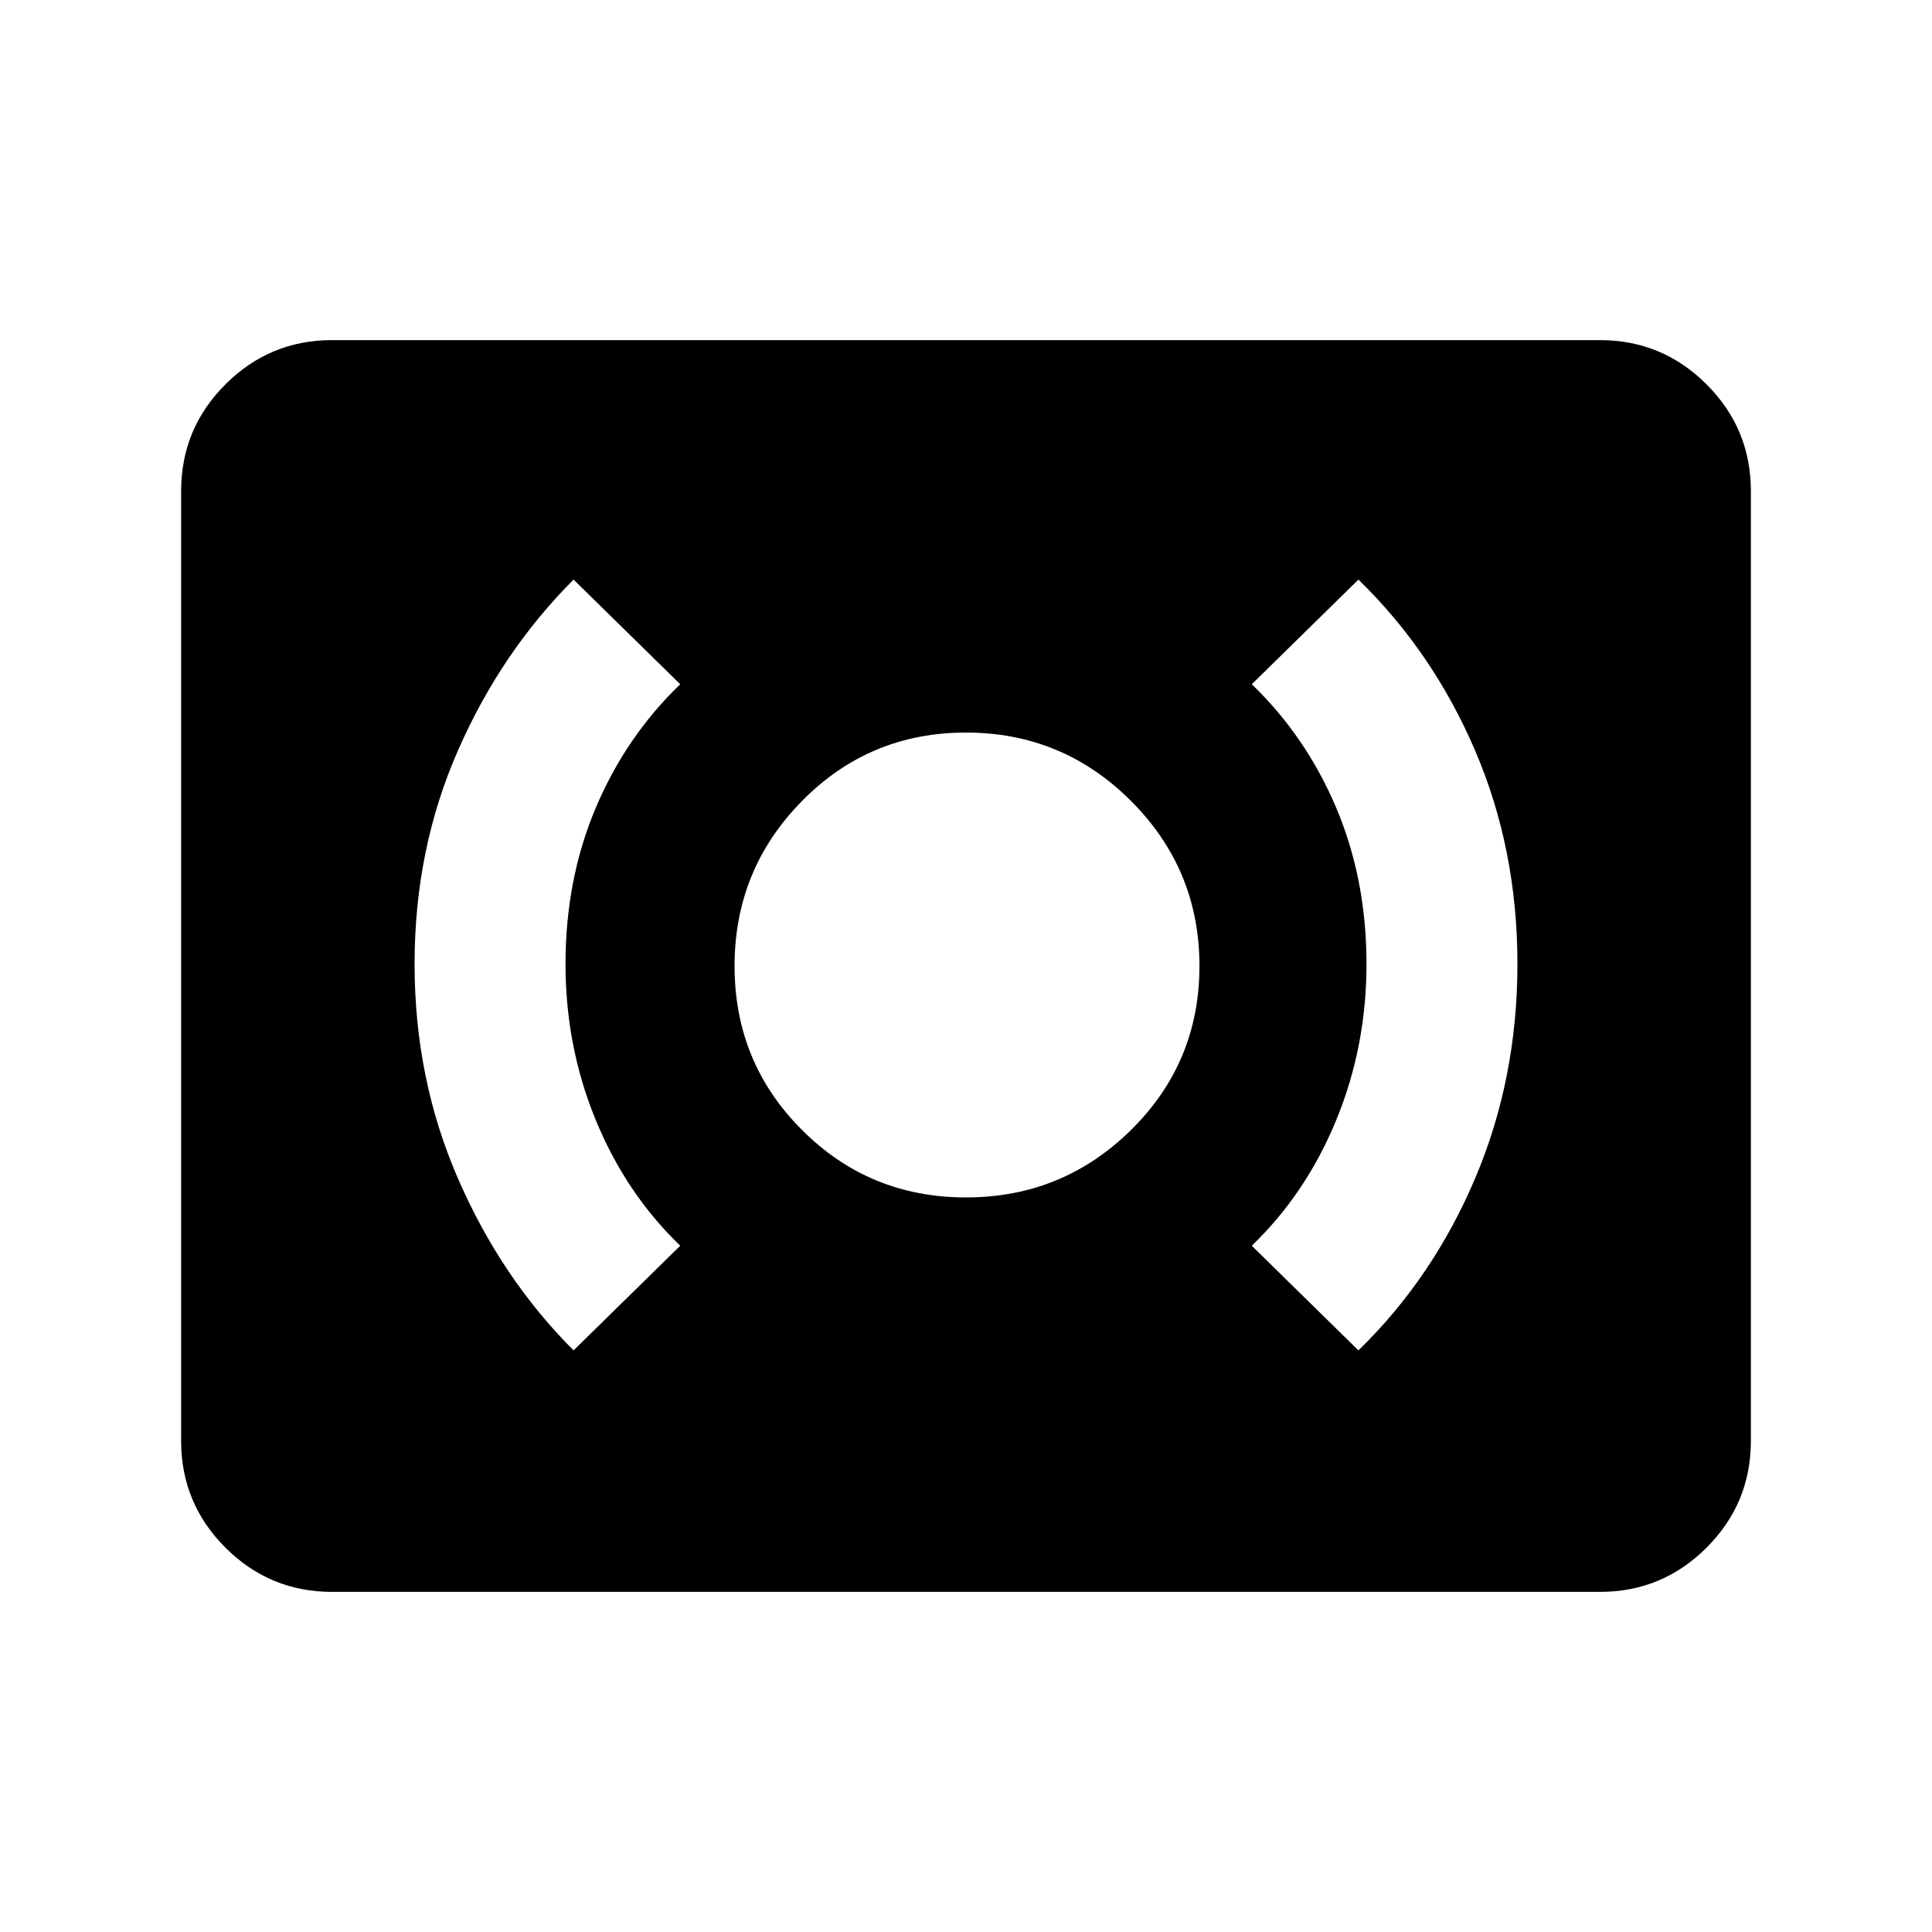<svg xmlns="http://www.w3.org/2000/svg" height="24" width="24"><path d="M16.875 16.775q.925-.9 1.45-2.138.525-1.237.525-2.662 0-1.425-.525-2.65Q17.8 8.1 16.875 7.2L15.55 8.5q.675.65 1.05 1.537.375.888.375 1.938 0 1.025-.375 1.937-.375.913-1.05 1.563Zm-9.75 0 1.325-1.3q-.675-.65-1.05-1.563-.375-.912-.375-1.937 0-1.05.375-1.938.375-.887 1.05-1.537L7.125 7.2q-.9.9-1.437 2.125-.538 1.225-.538 2.65 0 1.425.538 2.662.537 1.238 1.437 2.138Zm4.875-1.9q1.2 0 2.05-.838.85-.837.85-2.037t-.85-2.05Q13.2 9.1 12 9.1q-1.2 0-2.037.85-.838.85-.838 2.05 0 1.2.838 2.037.837.838 2.037.838Zm-7.875 4.9q-.775 0-1.325-.55-.55-.55-.55-1.325V6.1q0-.775.55-1.325.55-.55 1.325-.55h15.75q.775 0 1.325.55.55.55.55 1.325v11.8q0 .775-.55 1.325-.55.55-1.325.55Z"/></svg>